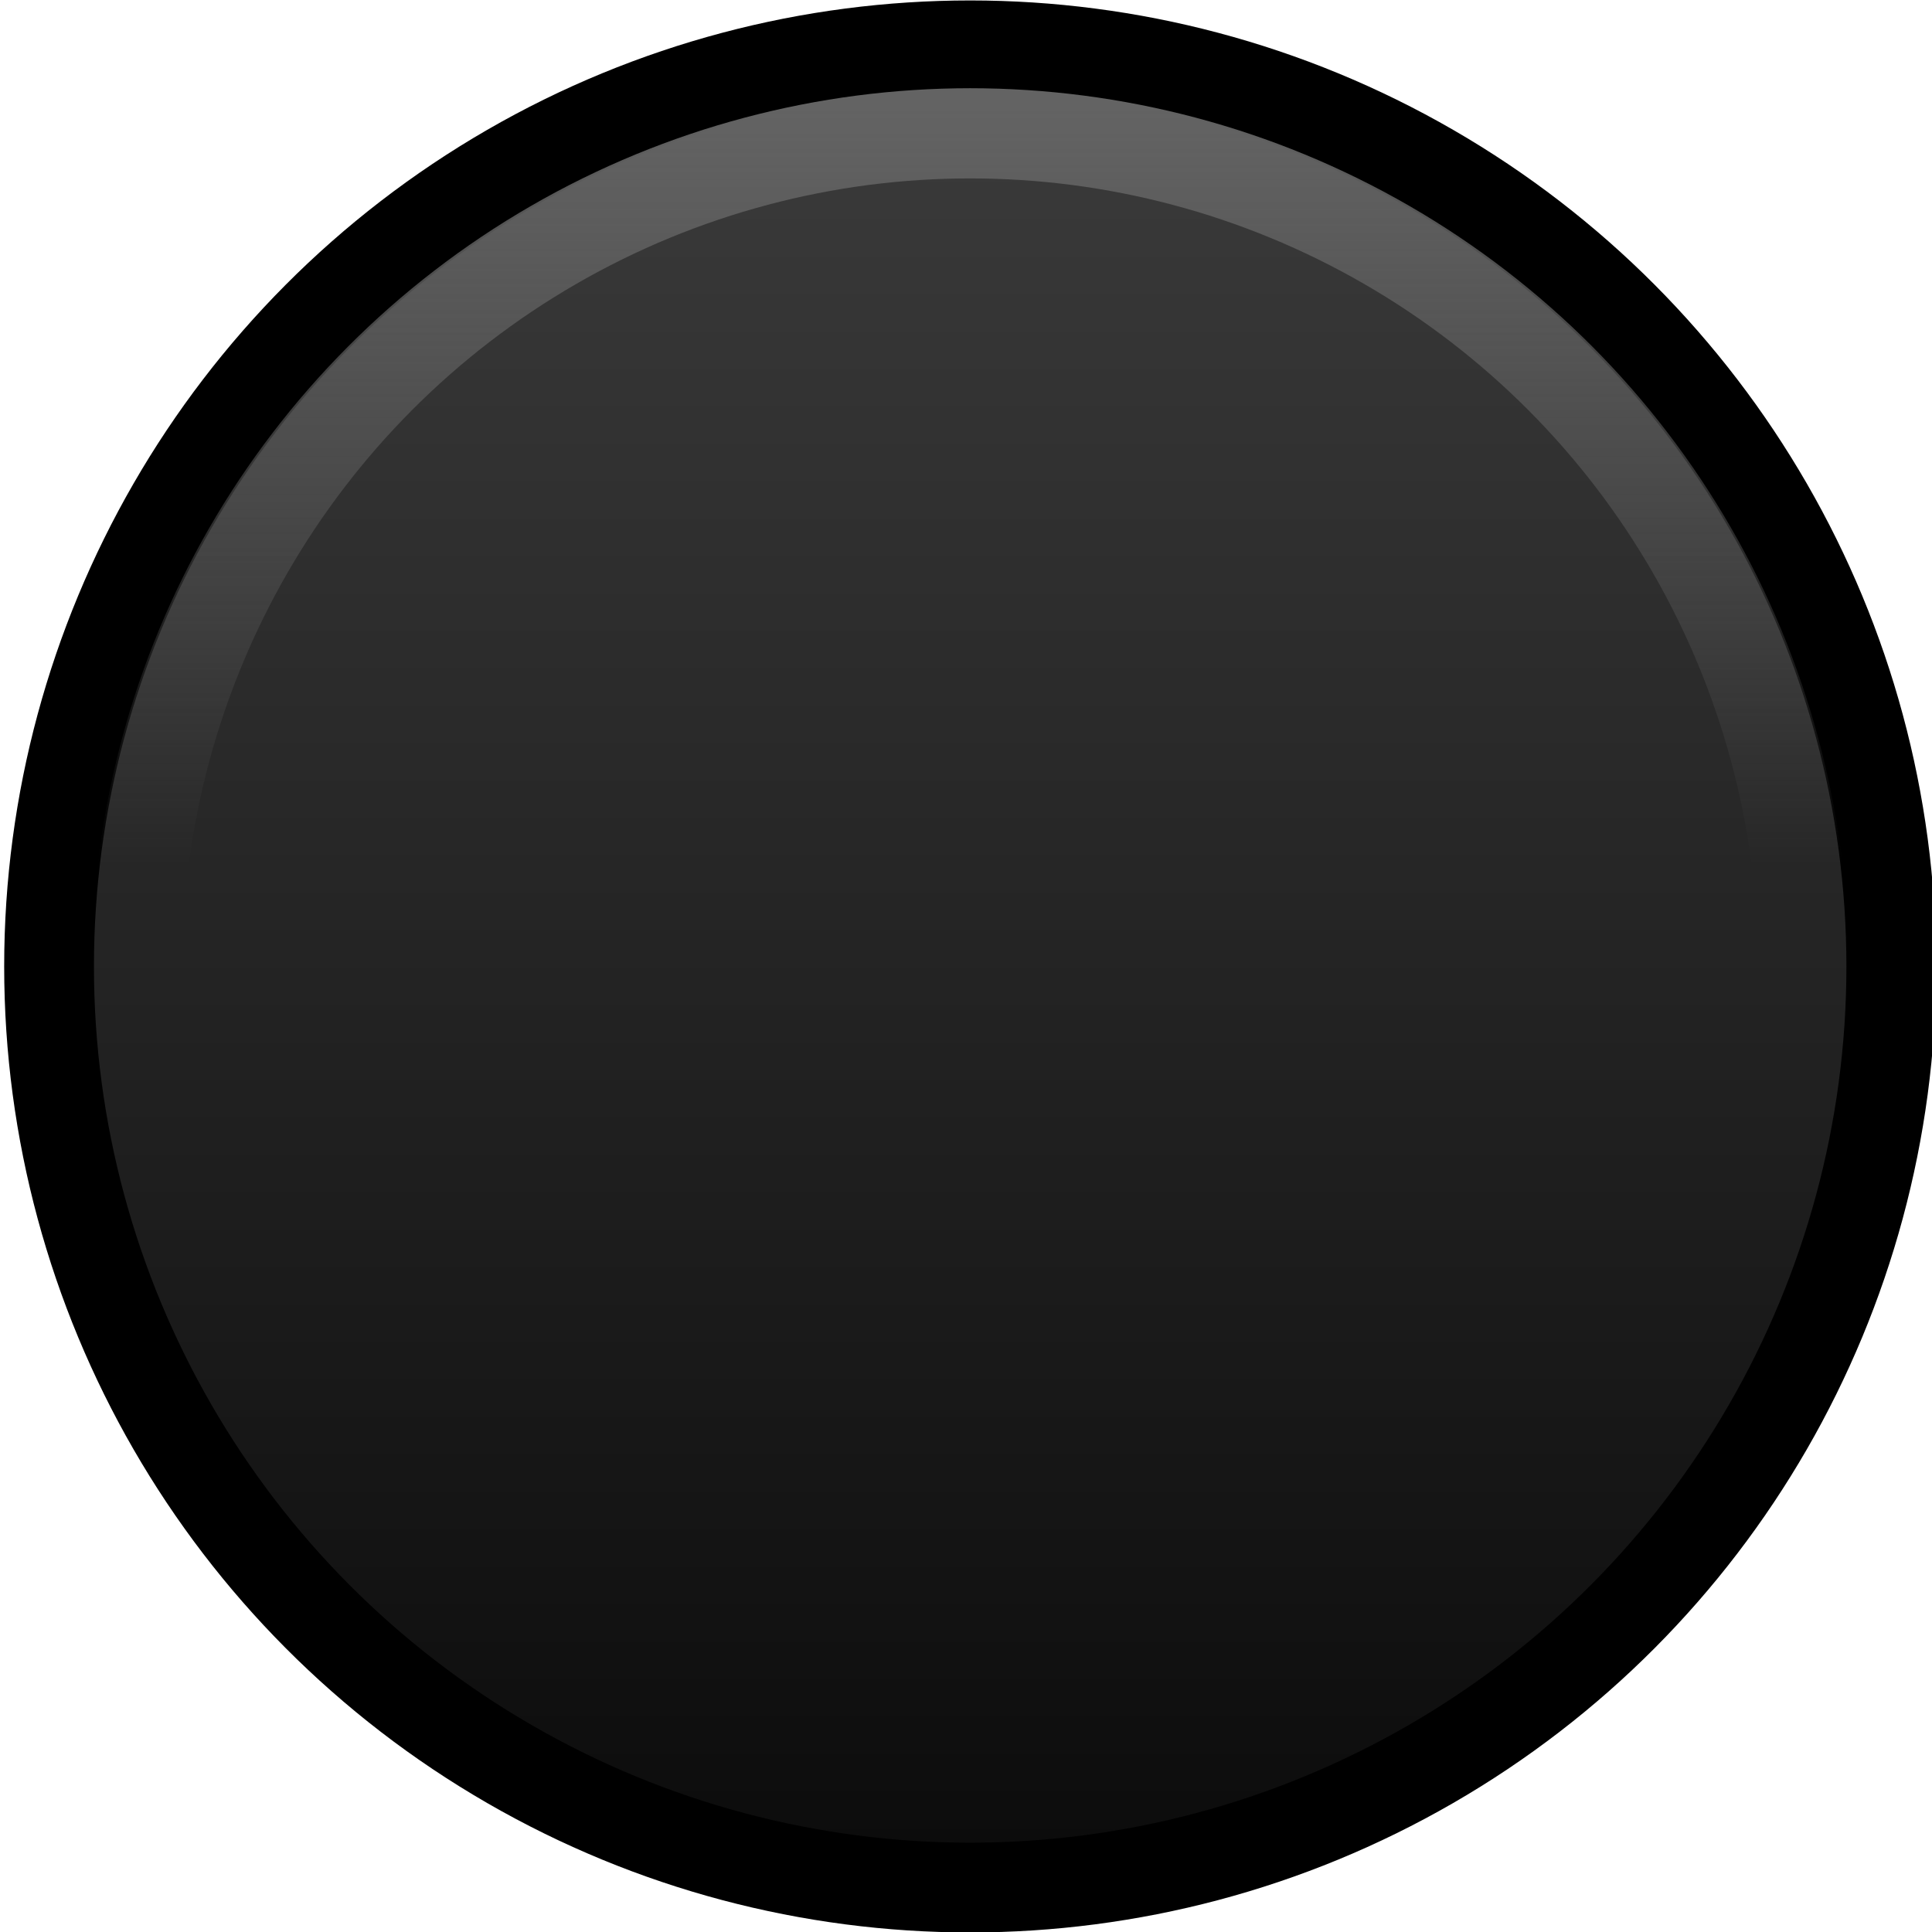 <?xml version="1.0" encoding="UTF-8" standalone="no"?>
<!-- Created with Inkscape (http://www.inkscape.org/) -->

<svg
   xmlns:dc="http://purl.org/dc/elements/1.1/"
   xmlns:cc="http://creativecommons.org/ns#"
   xmlns:rdf="http://www.w3.org/1999/02/22-rdf-syntax-ns#"
   xmlns:svg="http://www.w3.org/2000/svg"
   xmlns="http://www.w3.org/2000/svg"
   xmlns:xlink="http://www.w3.org/1999/xlink"
   xmlns:sodipodi="http://sodipodi.sourceforge.net/DTD/sodipodi-0.dtd"
   xmlns:inkscape="http://www.inkscape.org/namespaces/inkscape"
   width="43"
   height="43"
   viewBox="0 0 43 43"
   id="svg2"
   version="1.1"
   inkscape:version="0.91pre3 r13670"
   sodipodi:docname="stone_1.svg">
  <defs
     id="defs4">
    <linearGradient
       inkscape:collect="always"
       id="linearGradient4333">
      <stop
         style="stop-color:#636363;stop-opacity:1"
         offset="0"
         id="stop4335" />
      <stop
         style="stop-color:#636363;stop-opacity:0"
         offset="1"
         id="stop4337" />
    </linearGradient>
    <linearGradient
       id="linearGradient4180"
       inkscape:collect="always">
      <stop
         id="stop4327"
         offset="0"
         style="stop-color:#0b0b0b;stop-opacity:1;" />
      <stop
         id="stop4329"
         offset="1"
         style="stop-color:#3c3c3c;stop-opacity:1" />
    </linearGradient>
    <linearGradient
       inkscape:collect="always"
       xlink:href="#linearGradient4180"
       id="linearGradient4186"
       x1="306.514"
       y1="457.439"
       x2="306.514"
       y2="393.153"
       gradientUnits="userSpaceOnUse"
       gradientTransform="matrix(0.628,0,0,0.635,-171.62,760.834)" />
    <linearGradient
       inkscape:collect="always"
       xlink:href="#linearGradient4333"
       id="linearGradient4339"
       x1="20.901"
       y1="1011.728"
       x2="20.901"
       y2="1028.622"
       gradientUnits="userSpaceOnUse" />
    <filter
       style="color-interpolation-filters:sRGB"
       inkscape:label="Blur"
       id="filter4464">
      <feGaussianBlur
         stdDeviation="1 1"
         result="blur"
         id="feGaussianBlur4466" />
    </filter>
    <filter
       style="color-interpolation-filters:sRGB"
       inkscape:label="Blur"
       id="filter4483">
      <feGaussianBlur
         stdDeviation="1 1"
         result="blur"
         id="feGaussianBlur4485" />
    </filter>
    <filter
       style="color-interpolation-filters:sRGB;"
       inkscape:label="Blur"
       id="filter4483-6">
      <feGaussianBlur
         stdDeviation="1 1"
         result="fbSourceGraphic"
         id="feGaussianBlur4485-9" />
      <feColorMatrix
         result="fbSourceGraphicAlpha"
         in="fbSourceGraphic"
         values="0 0 0 -1 0 0 0 0 -1 0 0 0 0 -1 0 0 0 0 1 0"
         id="feColorMatrix4513" />
      <feGaussianBlur
         id="feGaussianBlur4515"
         stdDeviation="1 1"
         result="blur"
         in="fbSourceGraphic" />
    </filter>
  </defs>
  <sodipodi:namedview
     id="base"
     pagecolor="#ffffff"
     bordercolor="#666666"
     borderopacity="1.0"
     inkscape:pageopacity="0.0"
     inkscape:pageshadow="2"
     inkscape:zoom="7.5757101"
     inkscape:cx="2.1869152"
     inkscape:cy="31.640859"
     inkscape:document-units="px"
     inkscape:current-layer="layer2"
     showgrid="false"
     inkscape:window-width="1600"
     inkscape:window-height="837"
     inkscape:window-x="1276"
     inkscape:window-y="270"
     inkscape:window-maximized="1"
     inkscape:snap-grids="false"
     inkscape:snap-page="true"
     units="px"
     showguides="true"
     inkscape:guide-bbox="true" />
  <g
     inkscape:label="Ebene 1"
     inkscape:groupmode="layer"
     id="layer1"
     transform="translate(0,-1005.362)"
     style="display:inline">
    <g
       id="g4341"
       transform="translate(0.093,-3.99)">
      <circle
         r="20.501"
         cy="1030.862"
         cx="21.5"
         id="path3336"
         style="fill:url(#linearGradient4186);fill-opacity:1;stroke:#000000;stroke-width:1.998;stroke-miterlimit:4;stroke-dasharray:none;stroke-opacity:1" />
      <circle
         r="18.543"
         cy="1030.862"
         cx="21.5"
         id="path3336-5"
         style="fill:none;fill-opacity:1;stroke:url(#linearGradient4339);stroke-width:2.007;stroke-miterlimit:4;stroke-dasharray:none;stroke-opacity:1" />
    </g>
  </g>
</svg>
